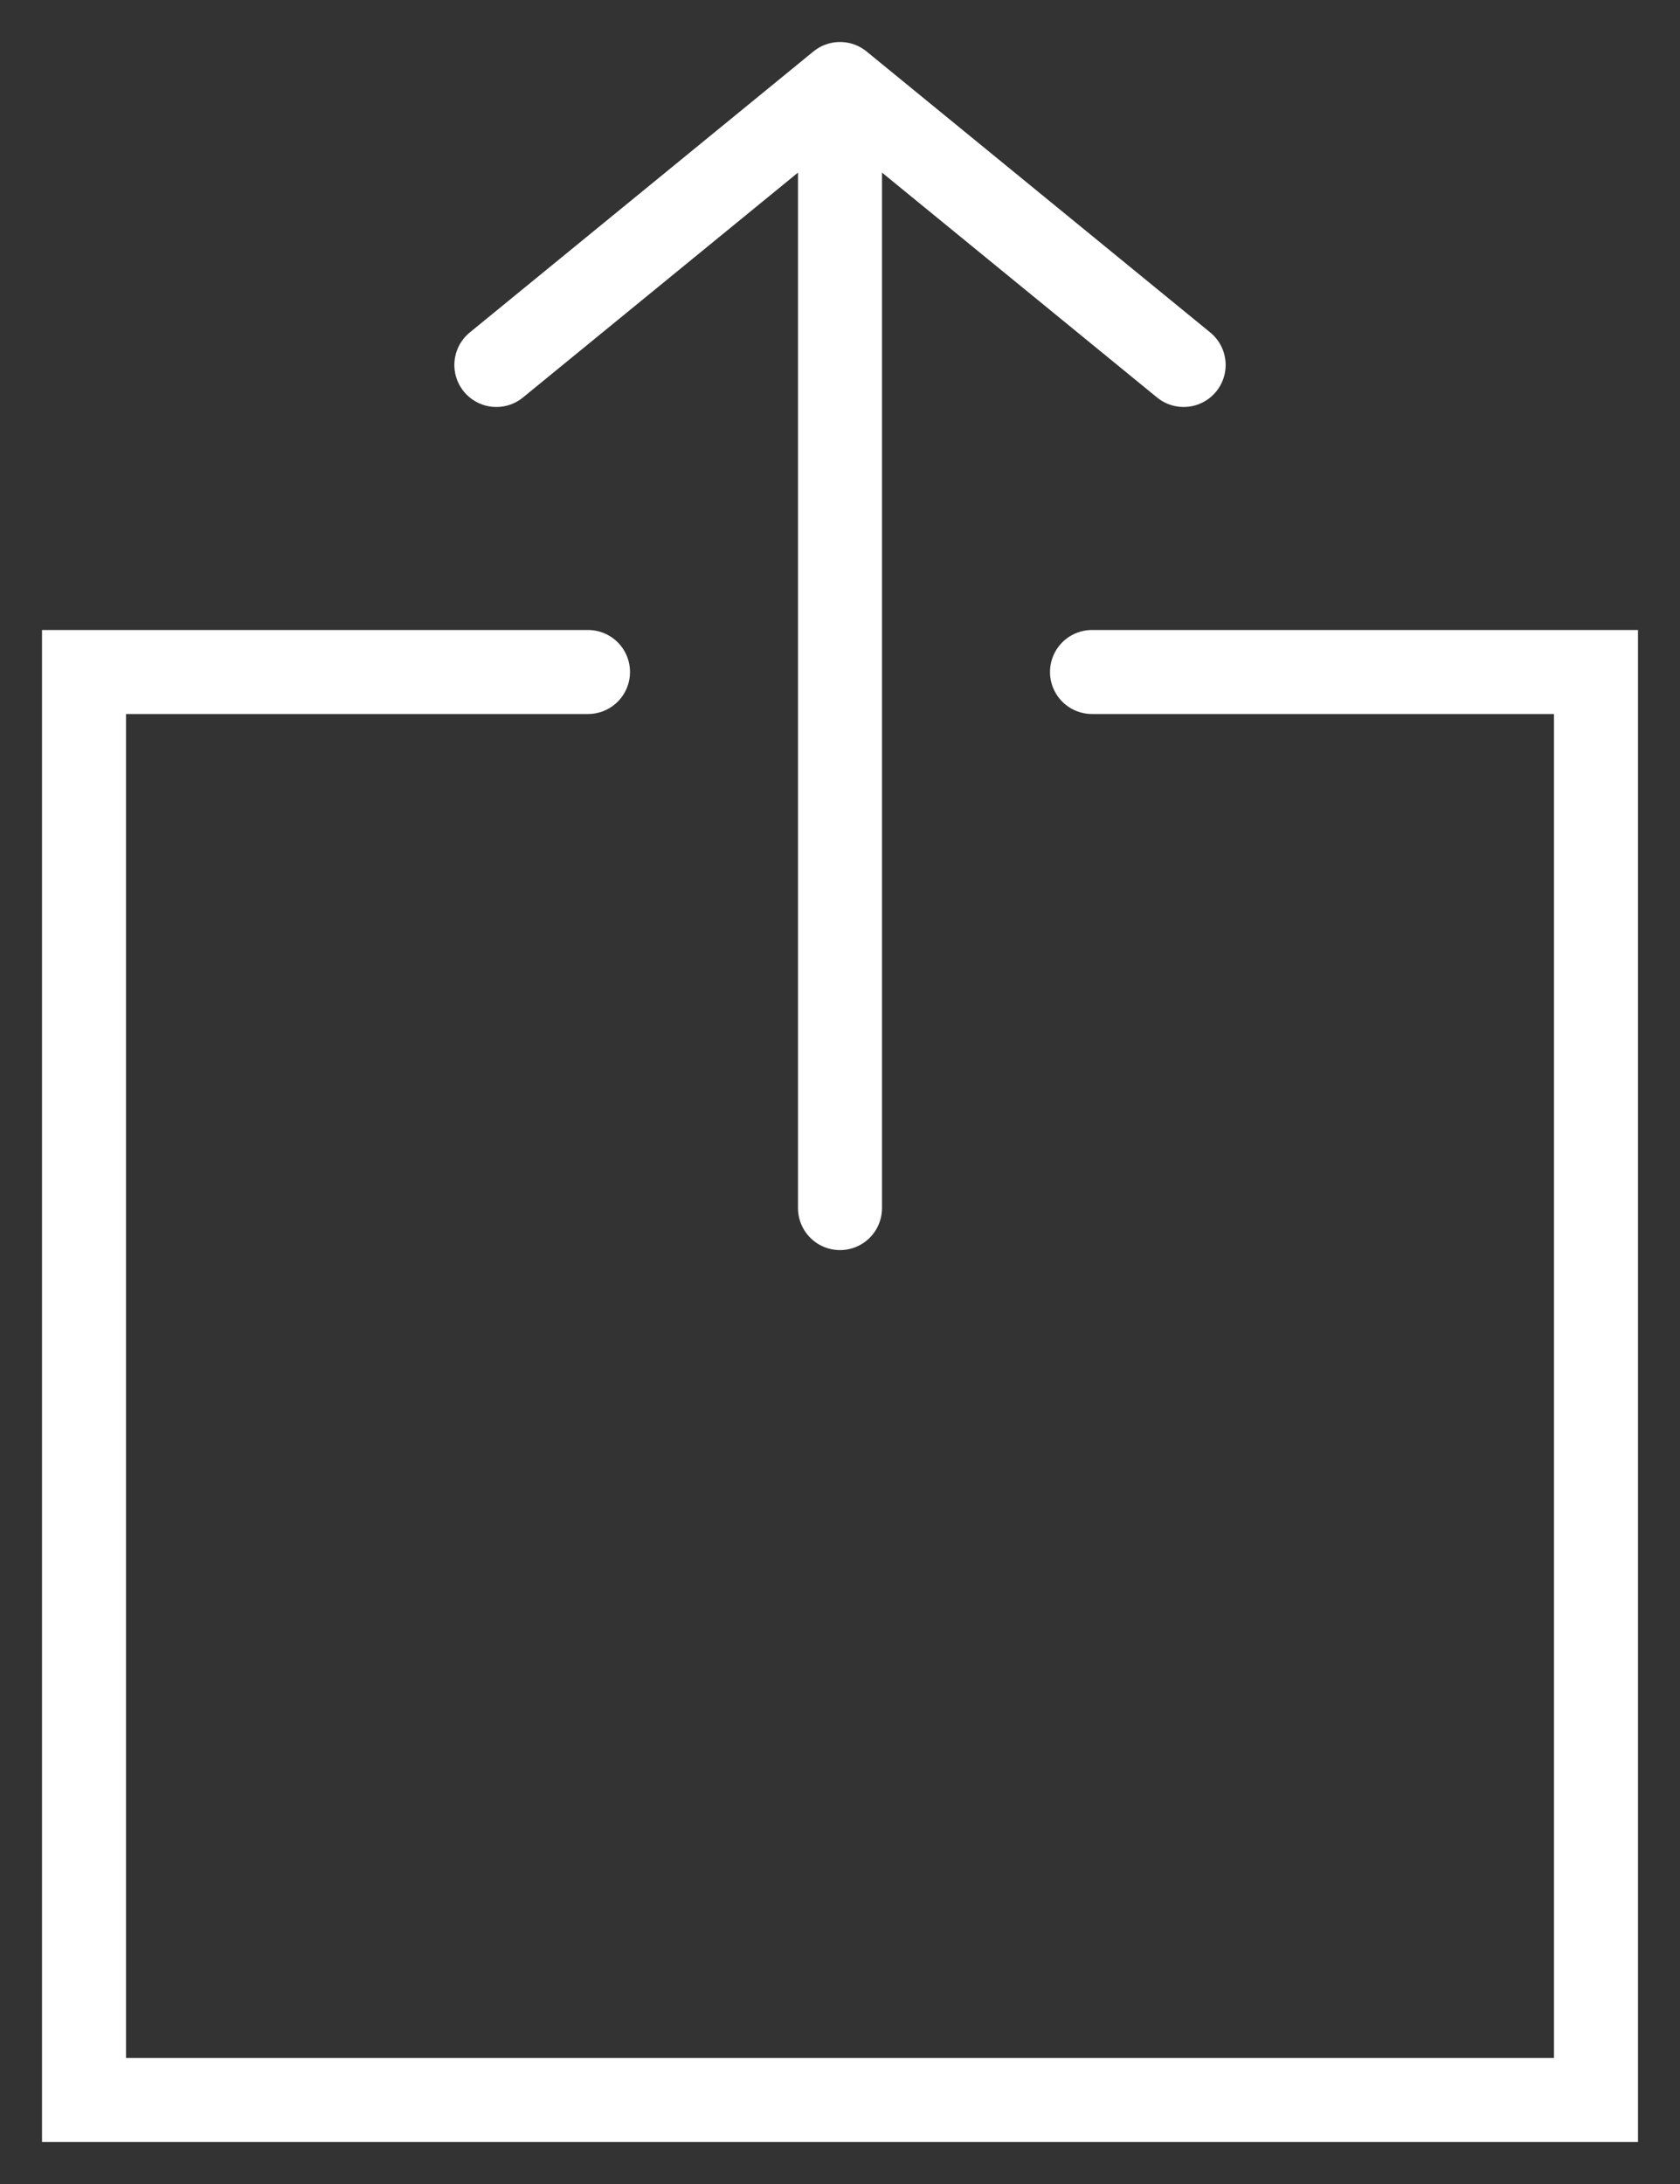 <svg width="20" height="26" viewBox="0 0 20 26" fill="none" xmlns="http://www.w3.org/2000/svg">
<rect x="0" y="0" width="20" height="26" fill="#333333" stroke="none"/>
<path d="M7 8C4.735 8 3.876 8 1 8V25H19V8C16.124 8 15.265 8 13 8M10 14.382V1M10 1L5.909 4.345M10 1L14.091 4.345" stroke="white" stroke-linecap="round"/>
</svg>
